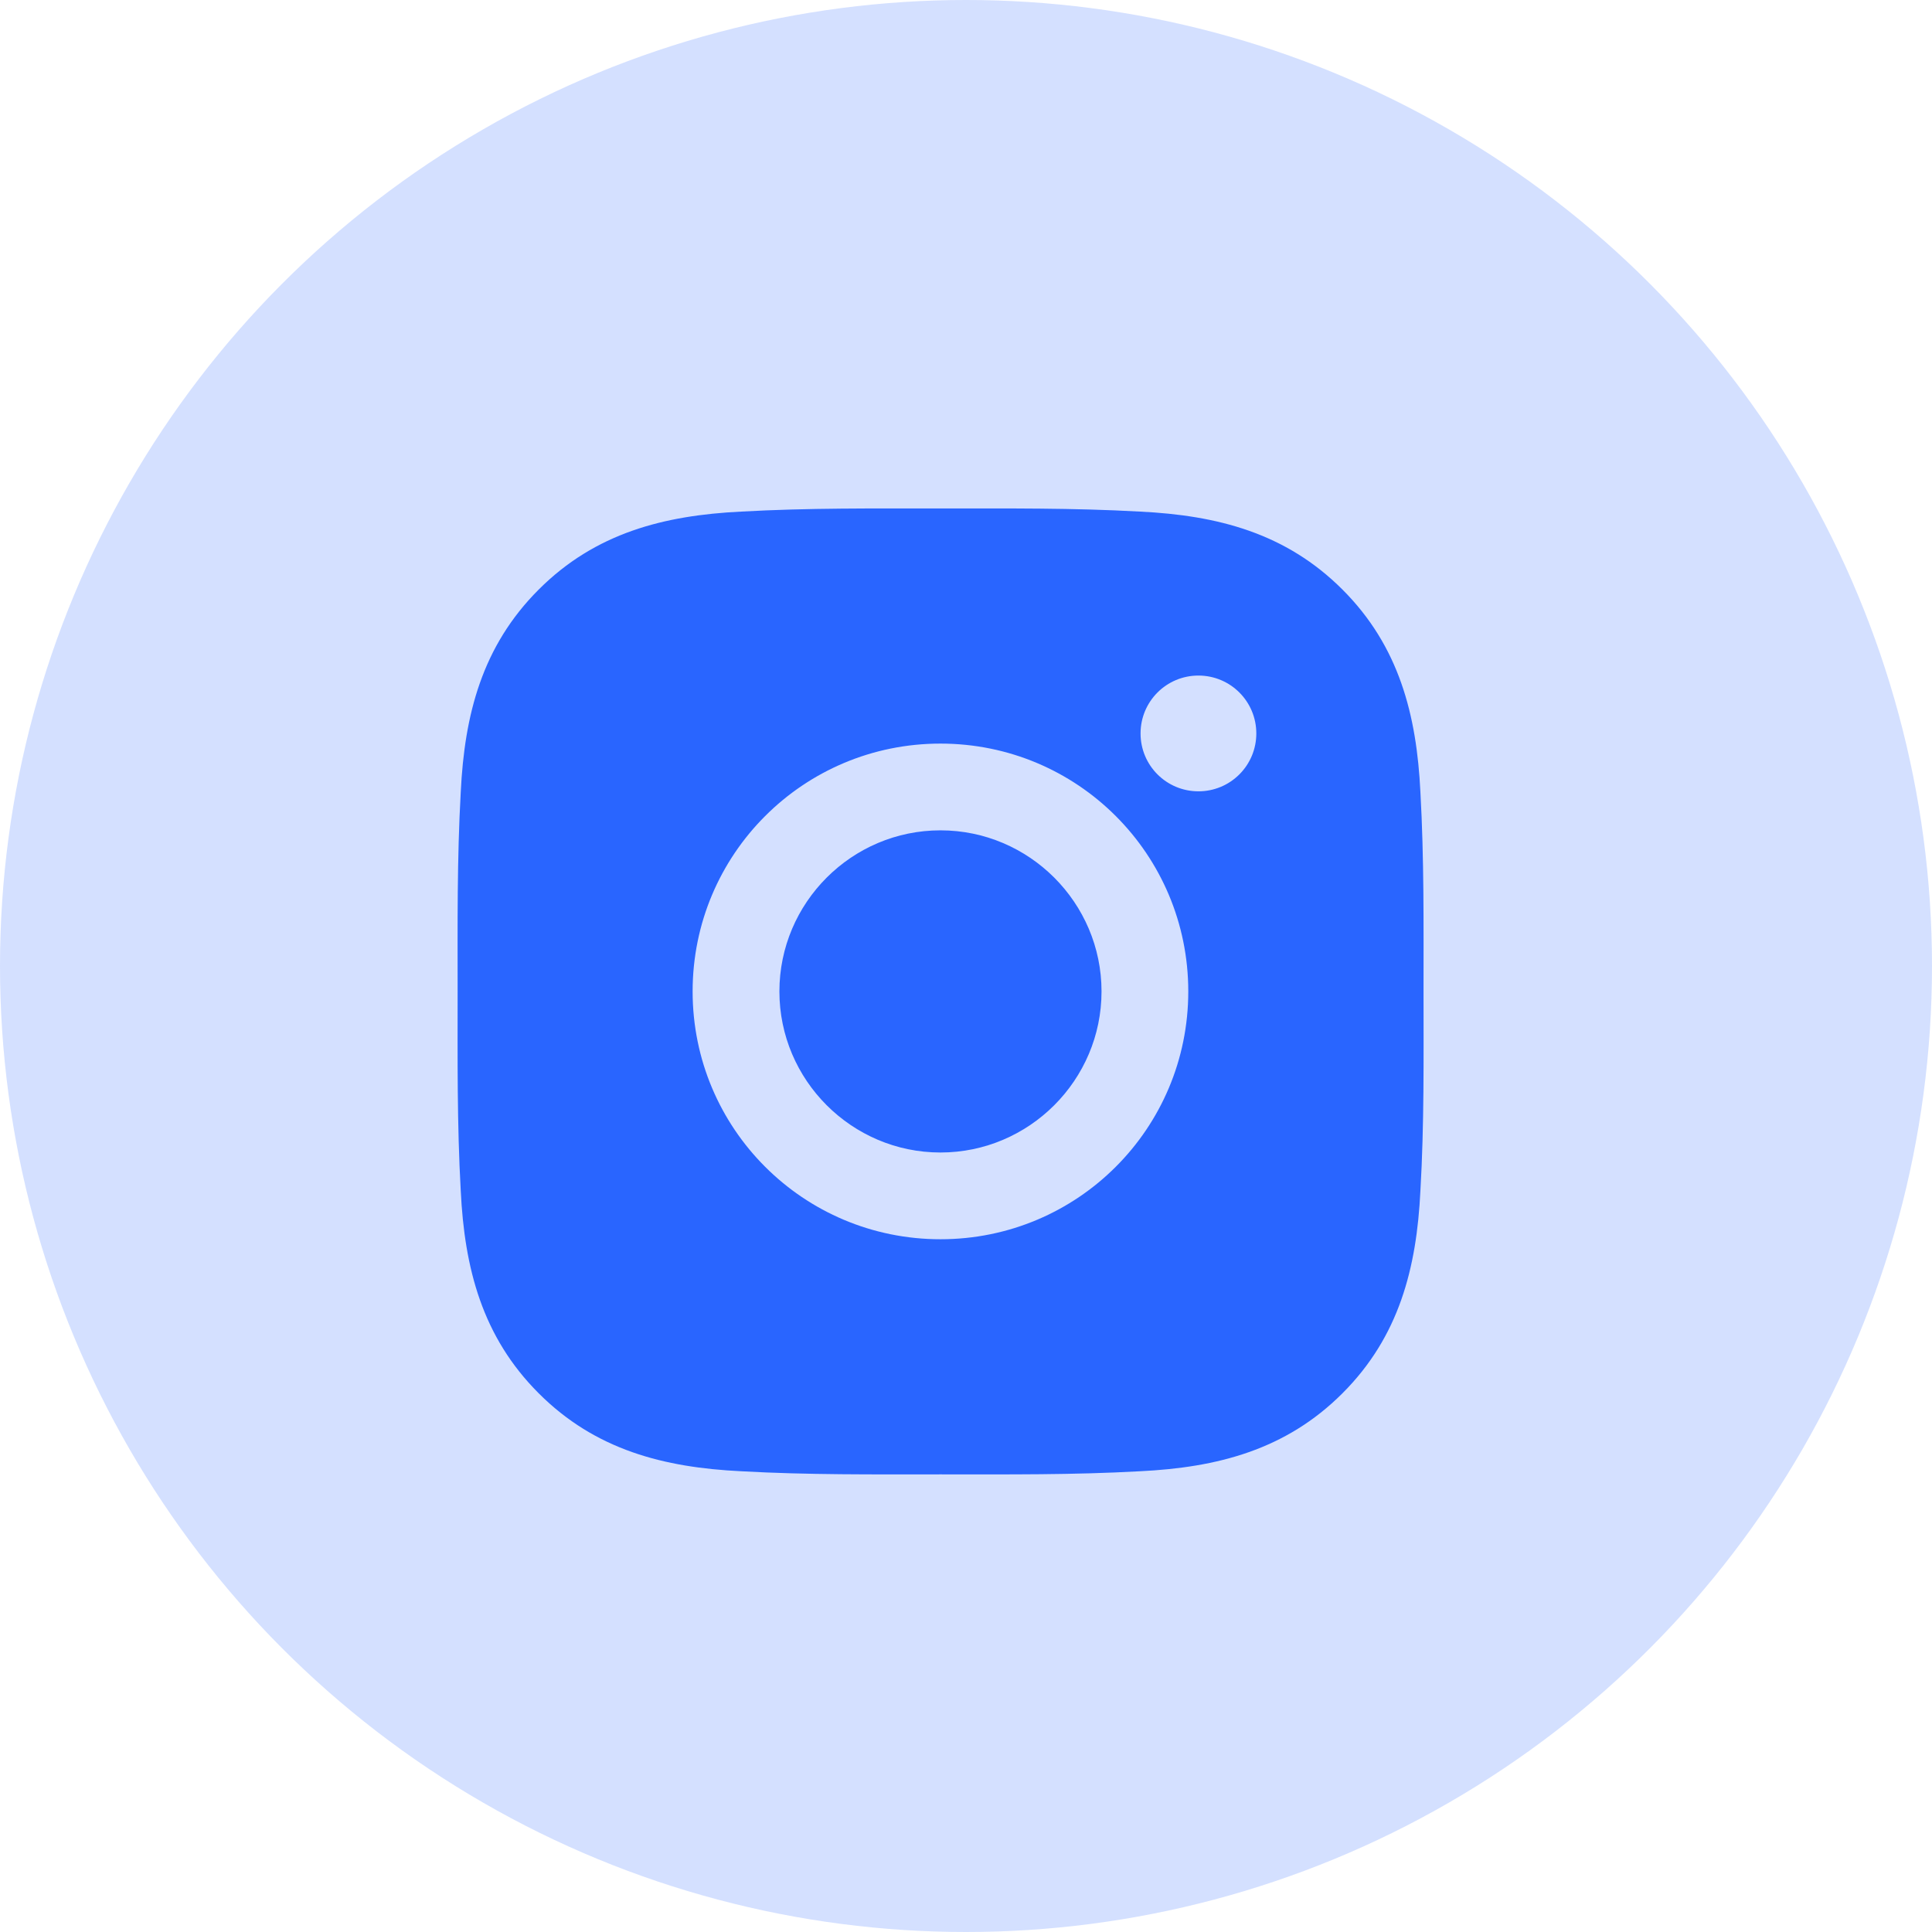 <svg width="60" height="60" viewBox="0 0 60 60" fill="none" xmlns="http://www.w3.org/2000/svg">
<circle cx="30" cy="30" r="30" fill="#2965FF" fill-opacity="0.2"/>
<path d="M29.207 25.787C26.452 25.787 24.205 28.035 24.205 30.79C24.205 33.544 26.452 35.792 29.207 35.792C31.961 35.792 34.209 33.544 34.209 30.79C34.209 28.035 31.961 25.787 29.207 25.787ZM44.209 30.79C44.209 28.718 44.228 26.666 44.112 24.598C43.995 22.196 43.448 20.065 41.691 18.309C39.931 16.549 37.804 16.005 35.402 15.888C33.331 15.772 31.278 15.791 29.21 15.791C27.139 15.791 25.086 15.772 23.019 15.888C20.617 16.005 18.486 16.552 16.73 18.309C14.97 20.069 14.425 22.196 14.309 24.598C14.193 26.669 14.212 28.722 14.212 30.79C14.212 32.857 14.193 34.914 14.309 36.981C14.425 39.383 14.973 41.514 16.73 43.27C18.489 45.03 20.617 45.575 23.019 45.691C25.09 45.807 27.143 45.788 29.21 45.788C31.282 45.788 33.334 45.807 35.402 45.691C37.804 45.575 39.935 45.027 41.691 43.27C43.451 41.511 43.995 39.383 44.112 36.981C44.232 34.914 44.209 32.861 44.209 30.79ZM29.207 38.486C24.948 38.486 21.51 35.049 21.51 30.79C21.51 26.53 24.948 23.093 29.207 23.093C33.466 23.093 36.903 26.53 36.903 30.79C36.903 35.049 33.466 38.486 29.207 38.486ZM37.218 24.575C36.224 24.575 35.421 23.772 35.421 22.778C35.421 21.784 36.224 20.98 37.218 20.98C38.213 20.98 39.016 21.784 39.016 22.778C39.016 23.014 38.97 23.248 38.88 23.466C38.789 23.684 38.657 23.883 38.49 24.049C38.323 24.216 38.125 24.349 37.907 24.439C37.688 24.529 37.455 24.576 37.218 24.575Z" fill="#2965FF"/>
</svg>
